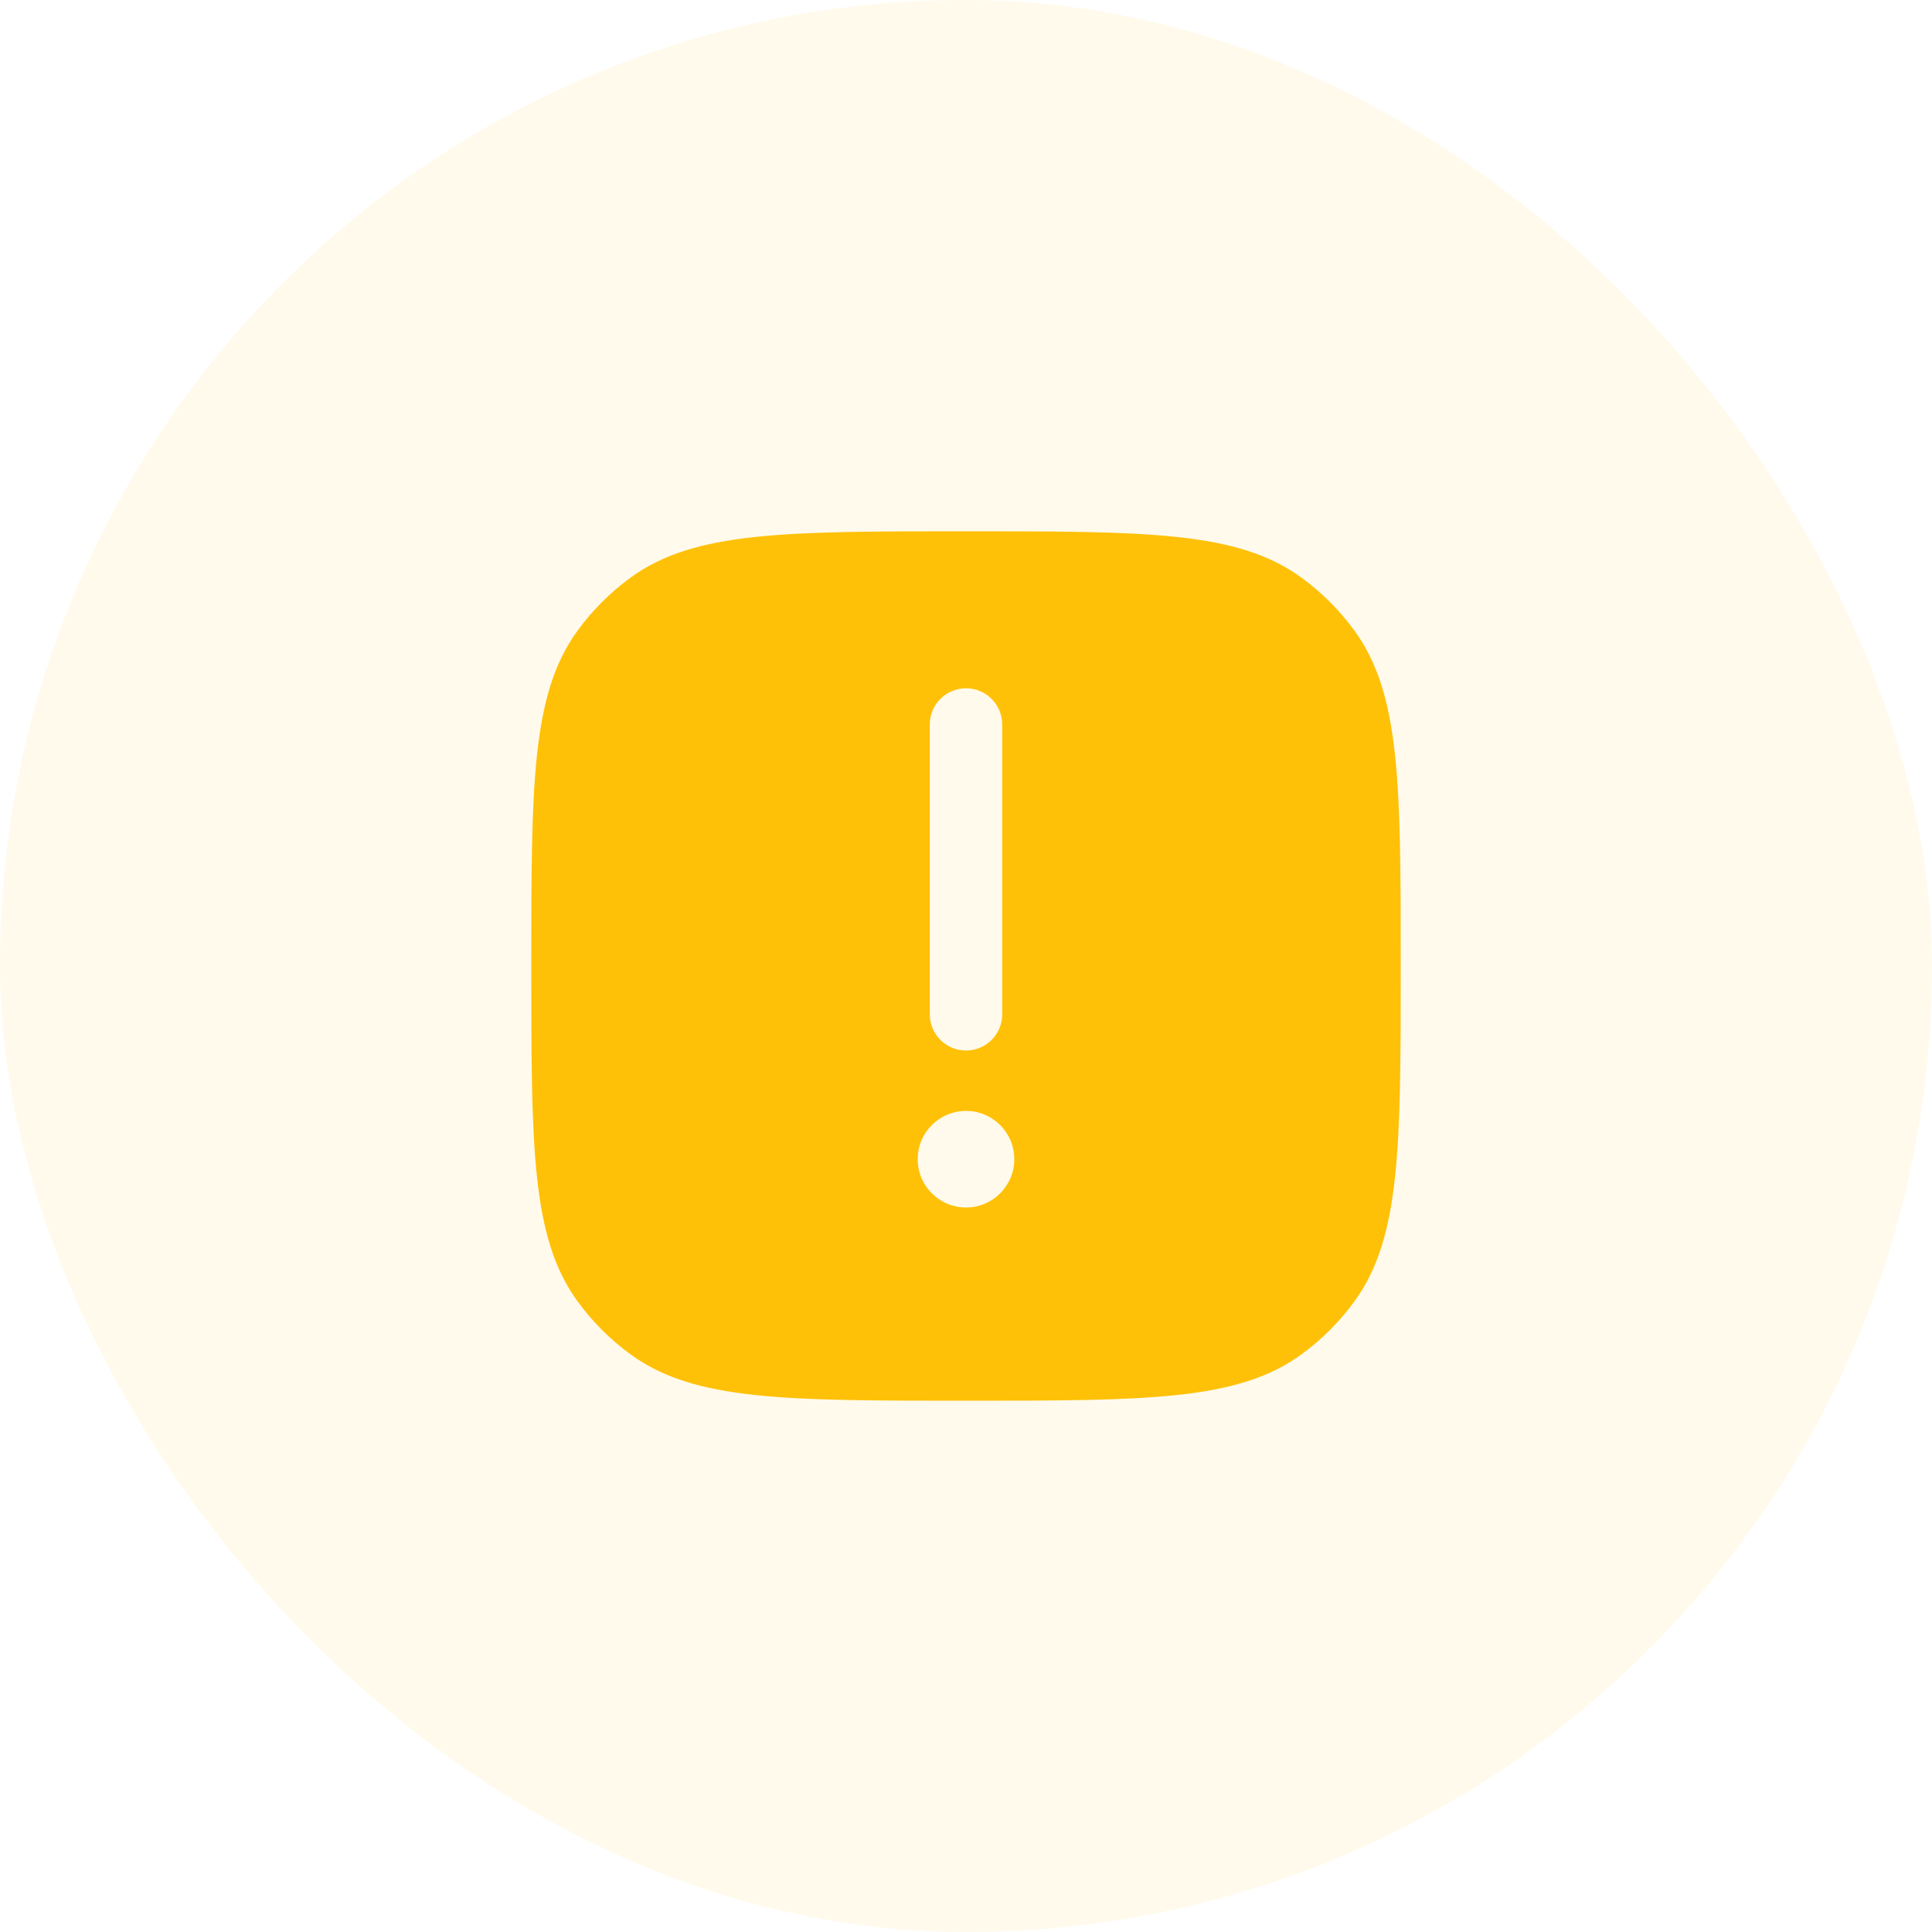<svg width="100" height="100" viewBox="0 0 100 100" fill="none" xmlns="http://www.w3.org/2000/svg">
<rect width="100" height="100" rx="50" fill="#FFC107" fill-opacity="0.08"/>
<path fill-rule="evenodd" clip-rule="evenodd" d="M27.5 50C27.5 40.626 27.5 35.938 29.887 32.653C30.658 31.591 31.591 30.658 32.653 29.887C35.938 27.5 40.626 27.5 50 27.5C59.374 27.5 64.061 27.5 67.347 29.887C68.409 30.658 69.342 31.591 70.113 32.653C72.5 35.938 72.5 40.626 72.5 50C72.5 59.374 72.5 64.061 70.113 67.347C69.342 68.409 68.409 69.342 67.347 70.113C64.061 72.5 59.374 72.5 50 72.5C40.626 72.5 35.938 72.5 32.653 70.113C31.591 69.342 30.658 68.409 29.887 67.347C27.5 64.061 27.5 59.374 27.5 50ZM50 35.625C51.035 35.625 51.875 36.465 51.875 37.5V52.5C51.875 53.535 51.035 54.375 50 54.375C48.965 54.375 48.125 53.535 48.125 52.5V37.5C48.125 36.465 48.965 35.625 50 35.625ZM50 62.5C51.381 62.5 52.5 61.381 52.5 60C52.5 58.619 51.381 57.5 50 57.5C48.619 57.5 47.5 58.619 47.5 60C47.5 61.381 48.619 62.5 50 62.5Z" fill="#FFC107"/>
</svg>
